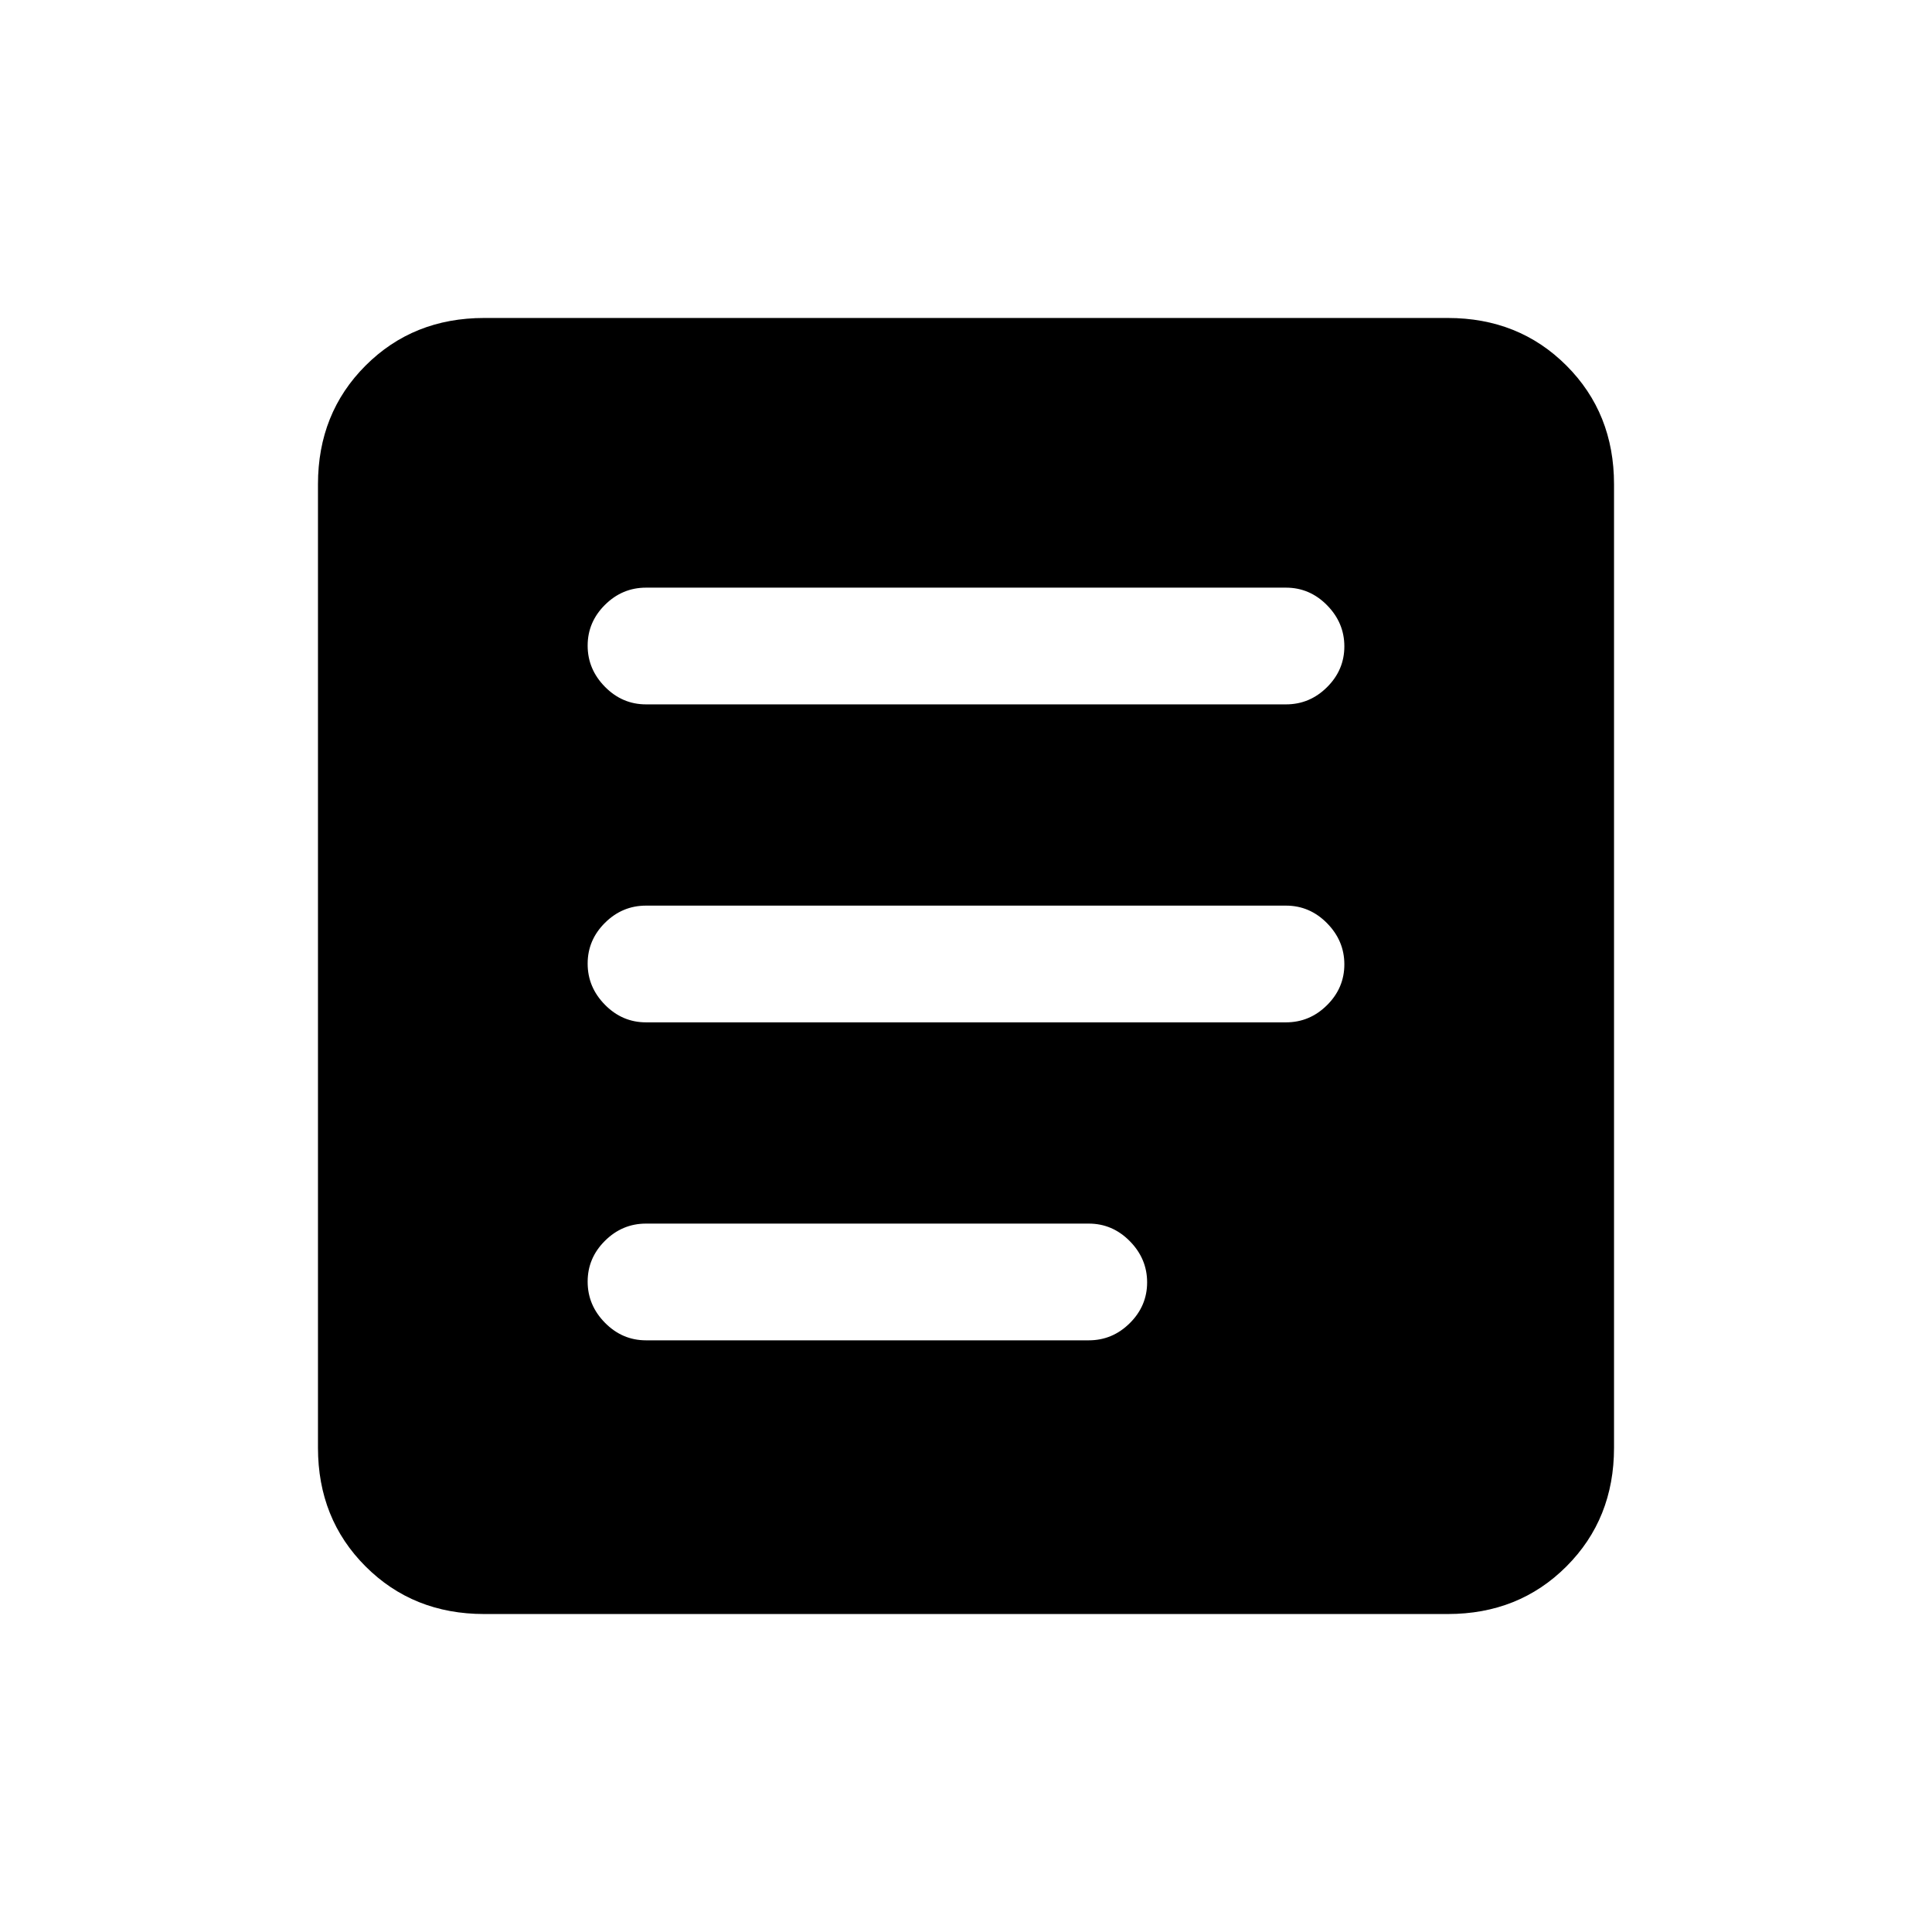 <svg xmlns="http://www.w3.org/2000/svg" height="20" viewBox="0 -960 960 960" width="20"><path d="M240.62-158q-35.32 0-58.97-23.65T158-240.62v-478.76q0-35.32 23.65-58.97T240.62-802h478.76q35.32 0 58.97 23.65T802-719.38v478.76q0 35.32-23.65 58.97T719.38-158H240.62ZM321-294h220q11.8 0 20.4-8.55 8.6-8.54 8.6-20.27 0-11.72-8.6-20.45Q552.8-352 541-352H321q-11.8 0-20.4 8.55-8.6 8.54-8.6 20.27 0 11.72 8.6 20.45Q309.2-294 321-294Zm0-158h318q11.8 0 20.4-8.55 8.6-8.54 8.6-20.27 0-11.72-8.6-20.45Q650.8-510 639-510H321q-11.8 0-20.4 8.55-8.6 8.54-8.6 20.27 0 11.72 8.6 20.45Q309.2-452 321-452Zm0-158h318q11.8 0 20.4-8.55 8.6-8.54 8.6-20.27 0-11.72-8.6-20.45Q650.8-668 639-668H321q-11.8 0-20.4 8.55-8.6 8.54-8.6 20.27 0 11.72 8.6 20.45Q309.2-610 321-610Z"/></svg>